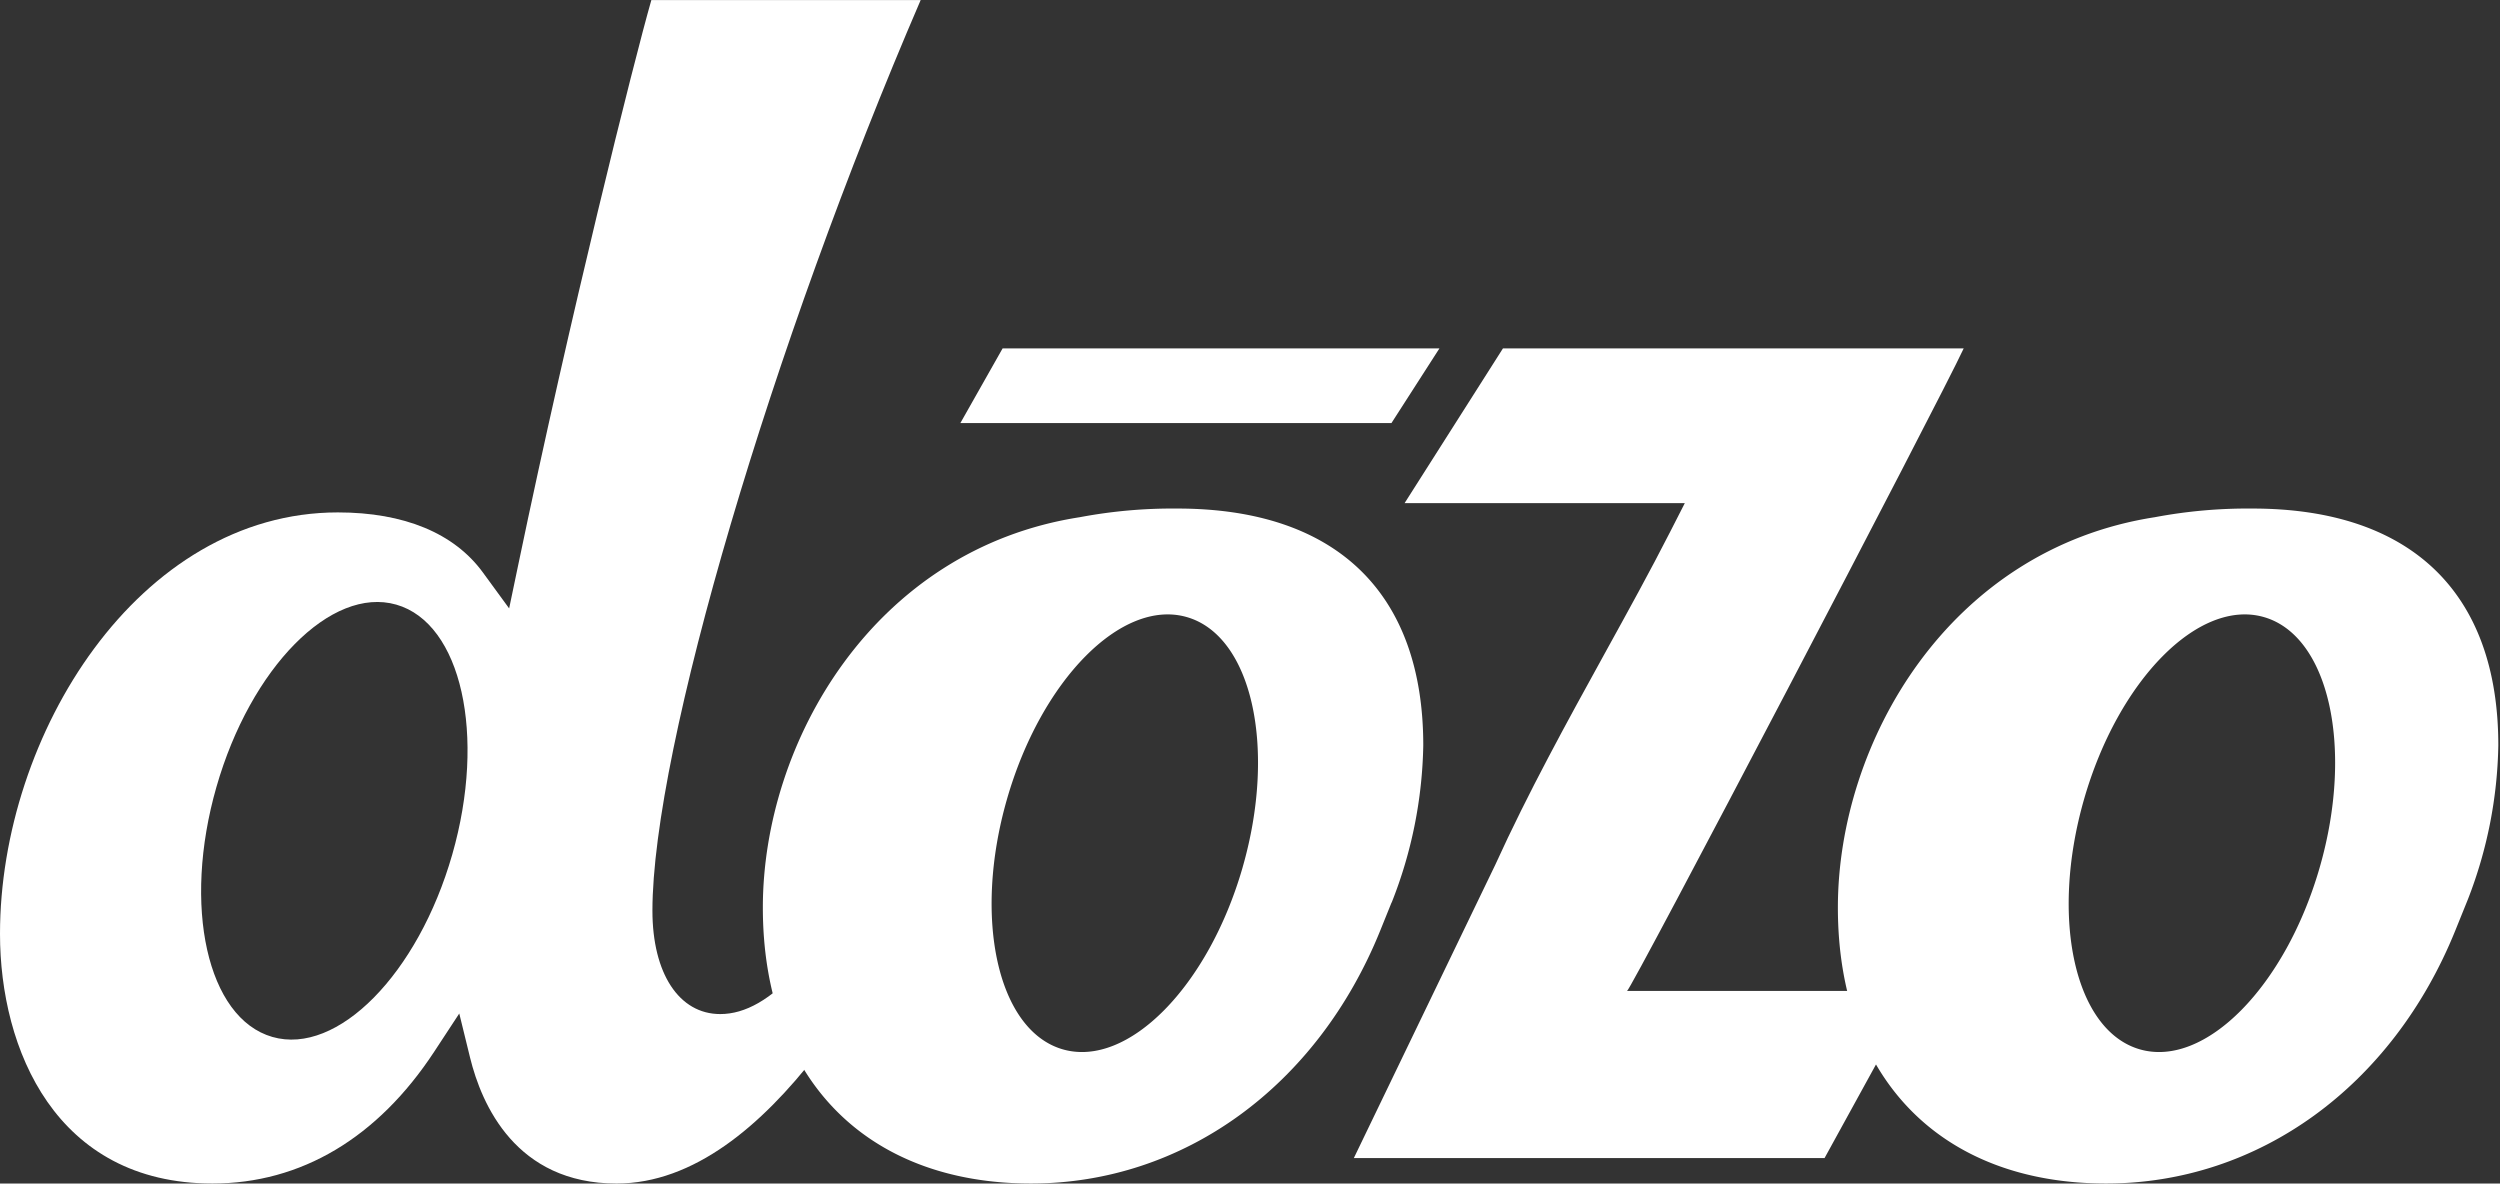 <svg xmlns="http://www.w3.org/2000/svg" xmlns:xlink="http://www.w3.org/1999/xlink" width="206.406" height="97.713" viewBox="0 0 206.406 97.713">
  <rect x="0" y="0" width="206.406" height="97.713" fill="#333333" stroke="none"/>
  <defs>
    <clipPath id="clip-path">
      <path id="パス_467" data-name="パス 467" d="M0,13.009H206.407V-84.7H0Z" transform="translate(0 84.704)" fill="#fff"/>
    </clipPath>
  </defs>
  <g id="グループ_568" data-name="グループ 568" transform="translate(0 84.704)">
    <g id="グループ_558" data-name="グループ 558" transform="translate(0 -84.704)" clip-path="url(#clip-path)">
      <g id="グループ_557" data-name="グループ 557" transform="translate(85.523 16.819)">
      </g>
    </g>
    <g id="グループ_559" data-name="グループ 559" transform="translate(79.289 -55.938)">
      <path id="パス_468" data-name="パス 468" d="M.464,0-3.024,6.166H32.567L36.529,0Z" transform="translate(3.024)" fill="#fff"/>
    </g>
    <g id="グループ_560" data-name="グループ 560" transform="translate(158.394 -3.756)">
      <path id="パス_469" data-name="パス 469" d="M.006,0-.039.611.3,0Z" transform="translate(0.039)" fill="#fff"/>
    </g>
    <g id="グループ_565" data-name="グループ 565" transform="translate(0 -84.704)" clip-path="url(#clip-path)">
      <g id="グループ_561" data-name="グループ 561" transform="translate(111.777 28.766)">
        <path id="パス_470" data-name="パス 470" d="M3,7.062c.225.113,25.839-48.815,27.792-53.046H-7.248l-8.122,12.776H7.766L6.553-30.832c-1.63,3.2-3.443,6.487-5.364,9.972C-1.936-15.187-5.168-9.321-7.884-3.345L-19.558,20.861H19.306l7.582-13.8Z" transform="translate(19.558 45.984)" fill="#fff"/>
      </g>
      <g id="グループ_562" data-name="グループ 562" transform="translate(0 0)">
        <path id="パス_471" data-name="パス 471" d="M9.783,9.076C4.254,19.816-.1,24.626-4.234,24.626c-3.4,0-5.6-3.35-5.6-8.536C-9.832,2.736.015-30.575,12.316-59.1H-9.921c-1.463,5.112-6.7,26.042-10.991,46.633l-.752,3.6-2.17-2.97c-2.366-3.242-6.506-4.955-11.972-4.955-16.439,0-27.894,18.338-27.894,34.8,0,9.507,4.594,20.608,17.539,20.608,7.309,0,13.643-3.766,18.318-10.894l2.061-3.142.894,3.65c.952,3.879,3.786,10.387,12.09,10.387C-.012,38.615,9.6,19.4,13.7,11.2c.021-.044.044-.088.065-.13Zm-36.146,2.384c-2.825,9.855-9.474,16.6-14.851,15.054s-7.442-10.78-4.617-20.638,9.476-16.594,14.85-15.054,7.444,10.783,4.618,20.638" transform="translate(63.7 59.098)" fill="#fff"/>
      </g>
      <g id="グループ_563" data-name="グループ 563" transform="translate(62.983 41.987)">
        <path id="パス_472" data-name="パス 472" d="M4.557,0A41.37,41.37,0,0,0-3.5.714C-20.522,3.357-29.671,19.29-29.671,32.945c0,14.051,8.485,22.781,22.141,22.781,12.584,0,23.636-8.013,28.842-20.907l.925-2.292.007.007a36.836,36.836,0,0,0,2.611-12.987C24.854,6.942,17.645,0,4.557,0m5.39,29.6C7.121,39.452.472,46.193-4.9,44.652S-12.347,33.87-9.521,24.014-.046,7.419,5.329,8.96,12.773,19.742,9.946,29.6" transform="translate(29.671)" fill="#fff"/>
      </g>
      <g id="グループ_564" data-name="グループ 564" transform="translate(151.74 41.987)">
        <path id="パス_473" data-name="パス 473" d="M4.557,0A41.386,41.386,0,0,0-3.5.714C-20.521,3.358-29.671,19.29-29.671,32.945c0,14.051,8.485,22.781,22.141,22.781,12.584,0,23.636-8.013,28.843-20.907l1.043-2.582a36.617,36.617,0,0,0,2.5-12.691C24.855,6.942,17.647,0,4.557,0m5.561,29.6C7.292,39.452.643,46.193-4.733,44.652S-12.176,33.87-9.35,24.014.126,7.419,5.5,8.96,12.945,19.742,10.118,29.6" transform="translate(29.671)" fill="#fff"/>
      </g>
    </g>
  </g>
</svg>
